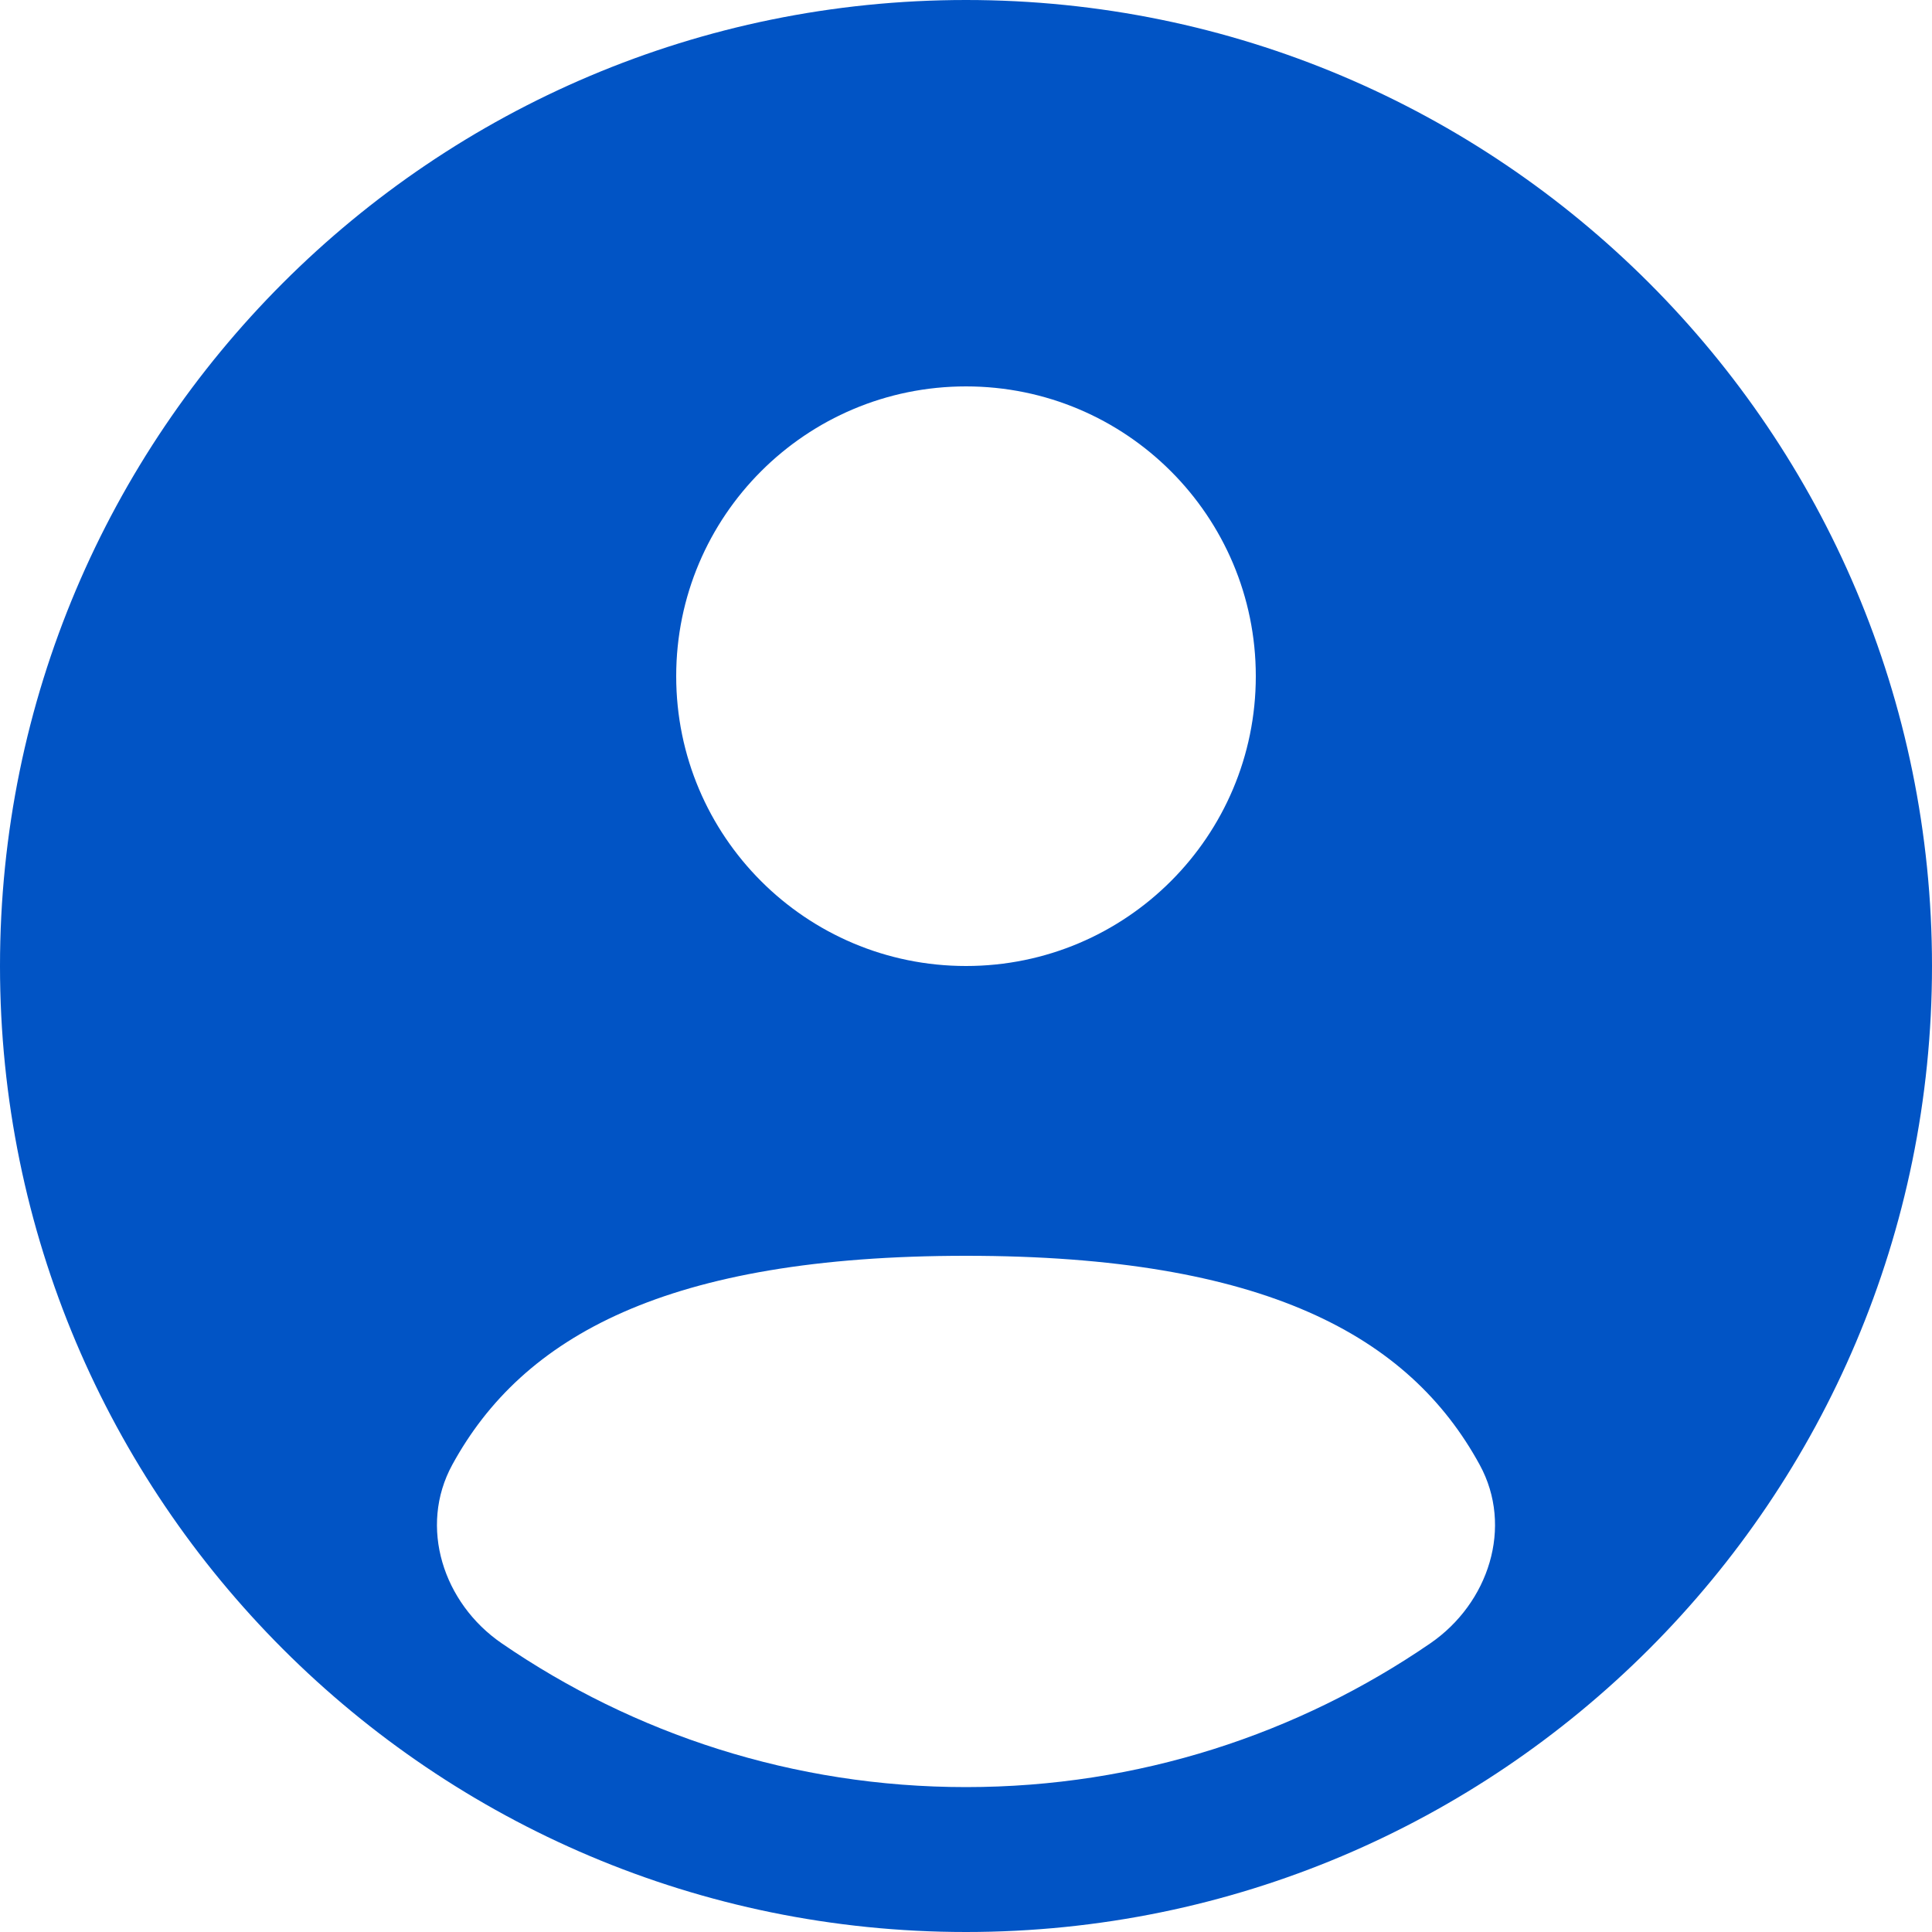 <svg width="60" height="60" viewBox="0 0 60 60" fill="none" xmlns="http://www.w3.org/2000/svg">
<path fill-rule="evenodd" clip-rule="evenodd" d="M60 30C60 46.569 46.569 60 30 60C13.431 60 0 46.569 0 30C0 13.431 13.431 0 30 0C46.569 0 60 13.431 60 30ZM39 21C39 25.971 34.971 30 30 30C25.029 30 21 25.971 21 21C21 16.029 25.029 12 30 12C34.971 12 39 16.029 39 21ZM30 55.5C35.352 55.5 40.319 53.851 44.421 51.034C46.232 49.789 47.007 47.419 45.953 45.49C43.77 41.491 39.271 39 30 39C20.729 39 16.23 41.491 14.046 45.489C12.993 47.419 13.767 49.789 15.579 51.033C19.681 53.851 24.648 55.5 30 55.5Z" fill="#0154C5"/>
</svg>
